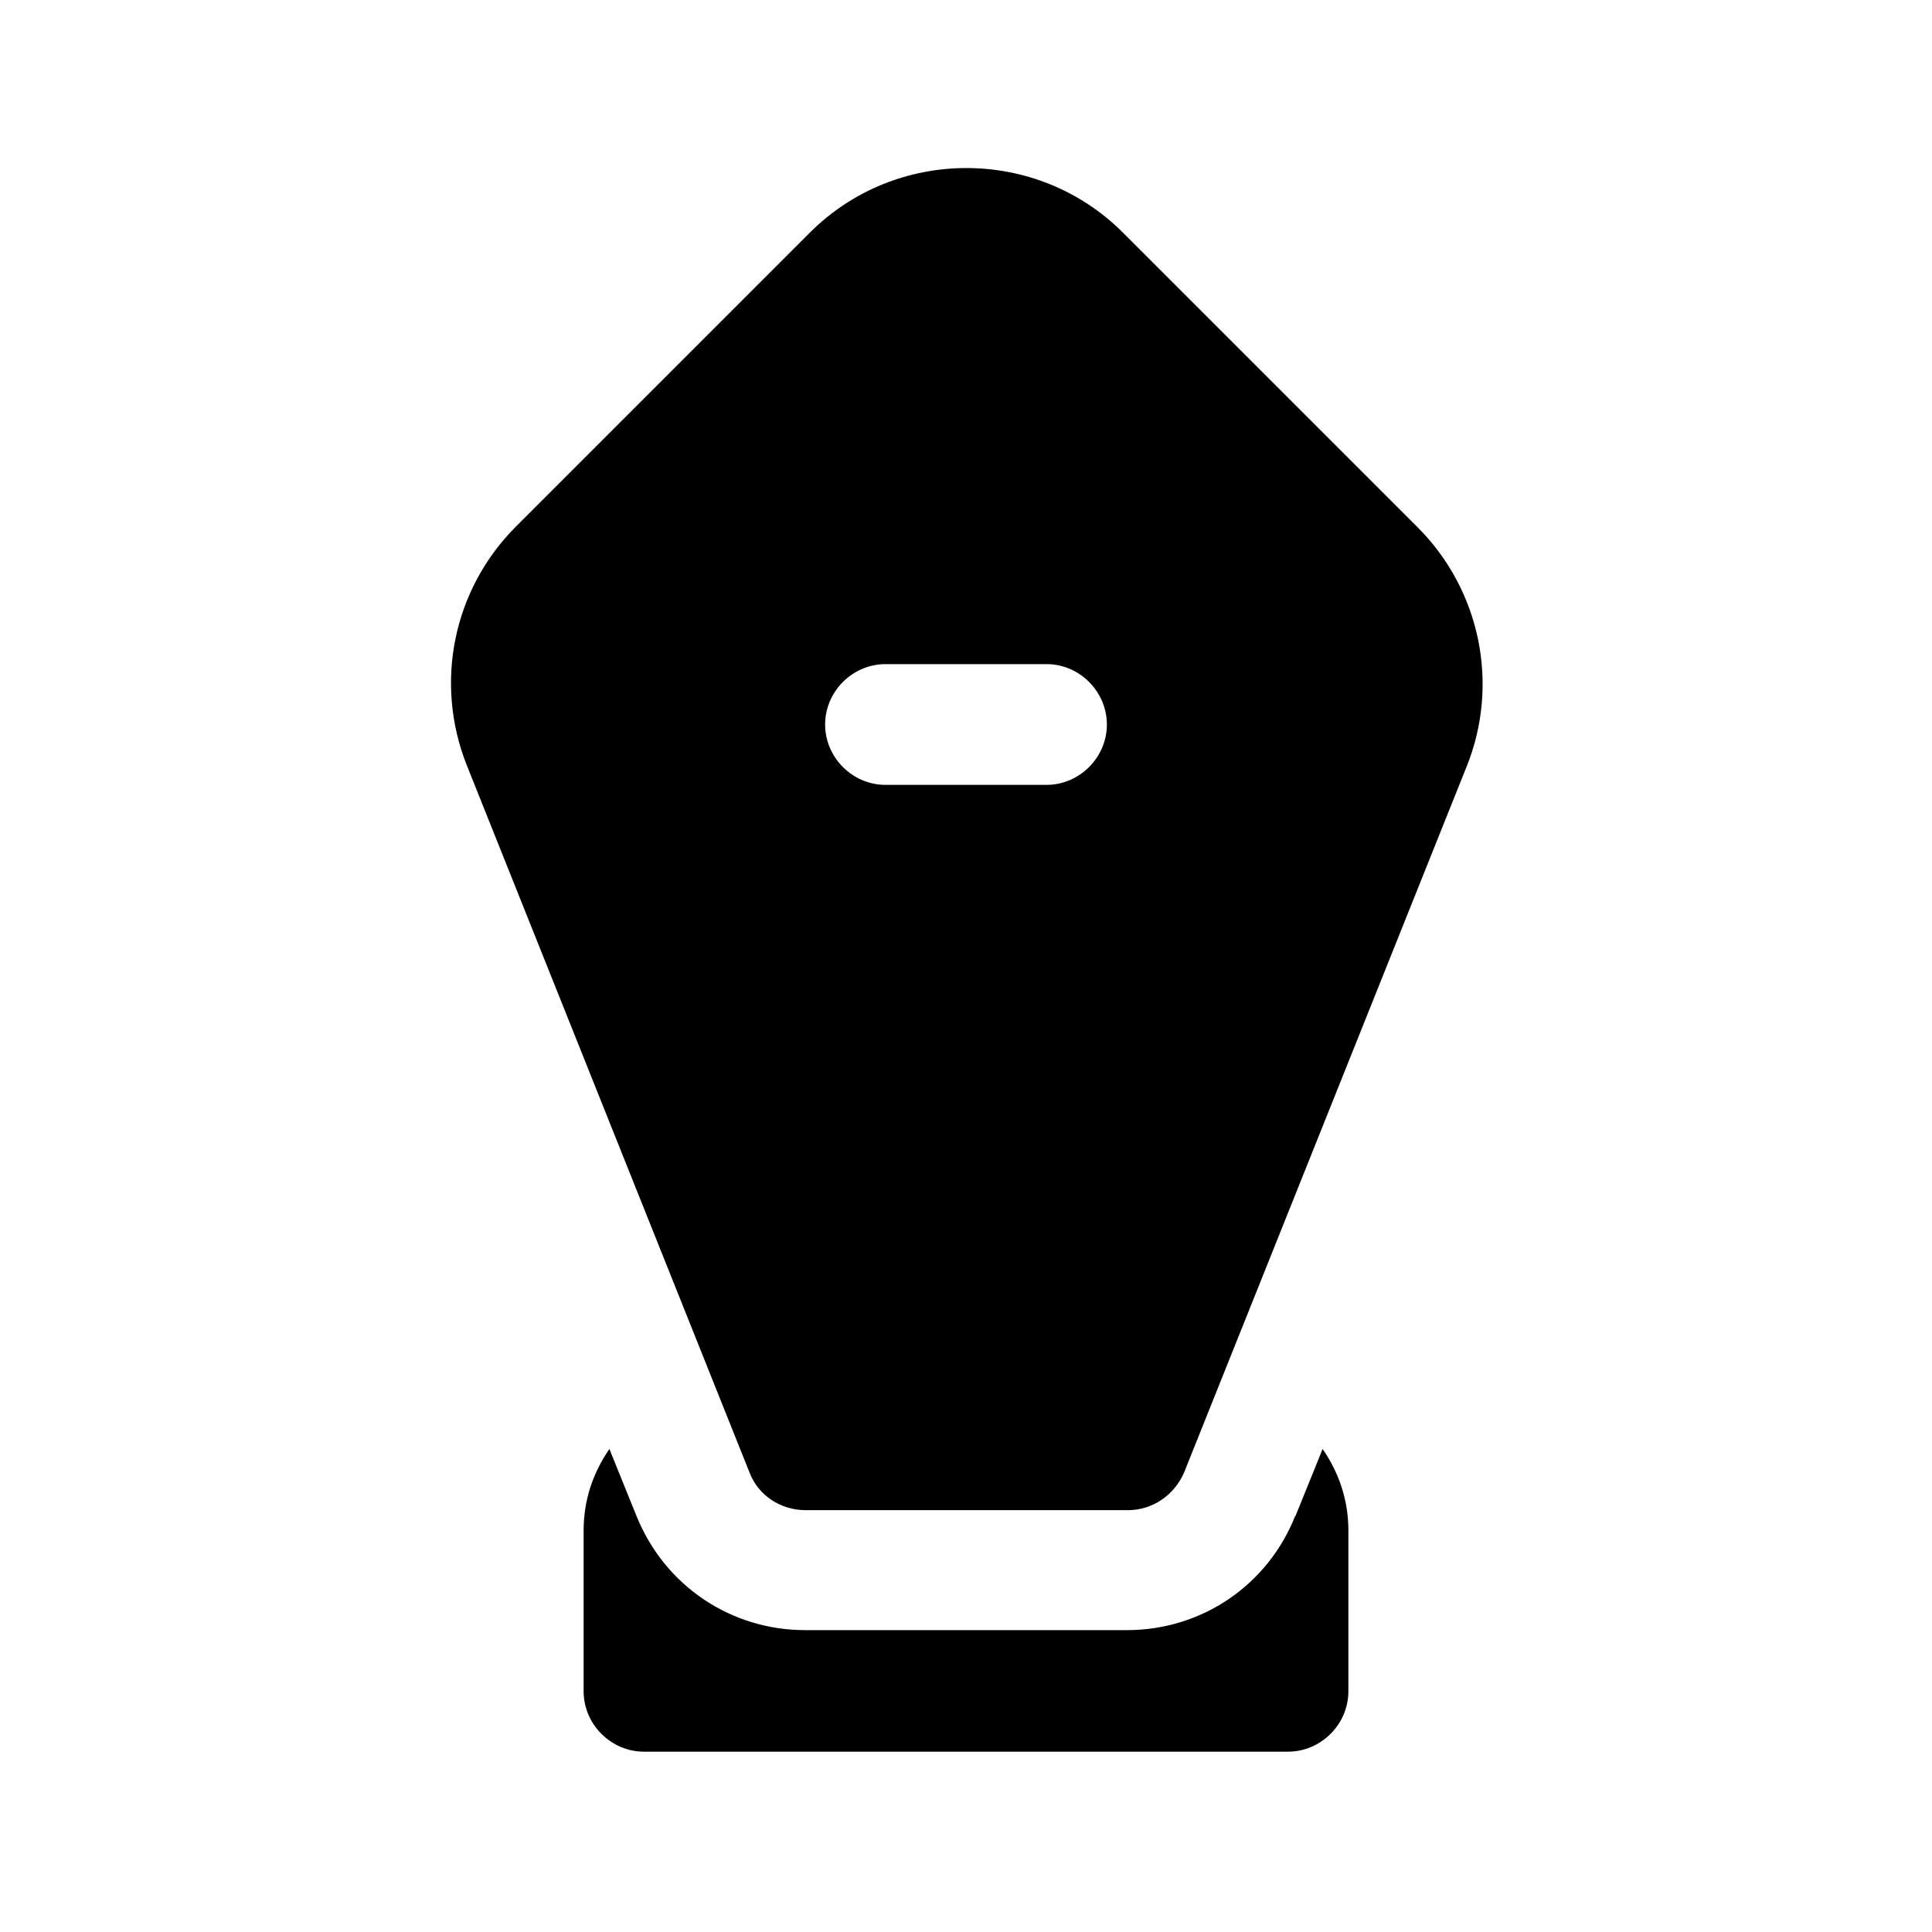 <?xml version="1.0" encoding="UTF-8"?><svg xmlns="http://www.w3.org/2000/svg" viewBox="0 0 24 24"><g id="a"/><g id="b"/><g id="c"/><g id="d"/><g id="e"/><g id="f"/><g id="g"/><g id="h"><g><path d="M17.6,6.54l-3.65-3.65c-1.07-1.07-2.82-1.07-3.89,0l-3.65,3.65c-.78,.78-1.02,1.94-.61,2.97l3.51,8.78c.11,.29,.39,.47,.7,.47h4c.31,0,.58-.19,.7-.47l3.51-8.77c.41-1.02,.17-2.19-.61-2.97Zm-4.6,3.21h-2c-.41,0-.75-.34-.75-.75s.34-.75,.75-.75h2c.41,0,.75,.34,.75,.75s-.34,.75-.75,.75Z"/><path d="M16.09,18.83c-.34,.86-1.16,1.42-2.09,1.42h-4c-.92,0-1.74-.55-2.09-1.41l-.34-.84c-.2,.29-.32,.63-.32,1.01v2c0,.41,.34,.75,.75,.75h8c.41,0,.75-.34,.75-.75v-2c0-.38-.12-.72-.32-1.01l-.34,.84Z"/></g></g><g id="i"/><g id="j"/><g id="k"/><g id="l"/><g id="m"/><g id="n"/><g id="o"/><g id="p"/><g id="q"/><g id="r"/><g id="s"/><g id="t"/><g id="u"/></svg>